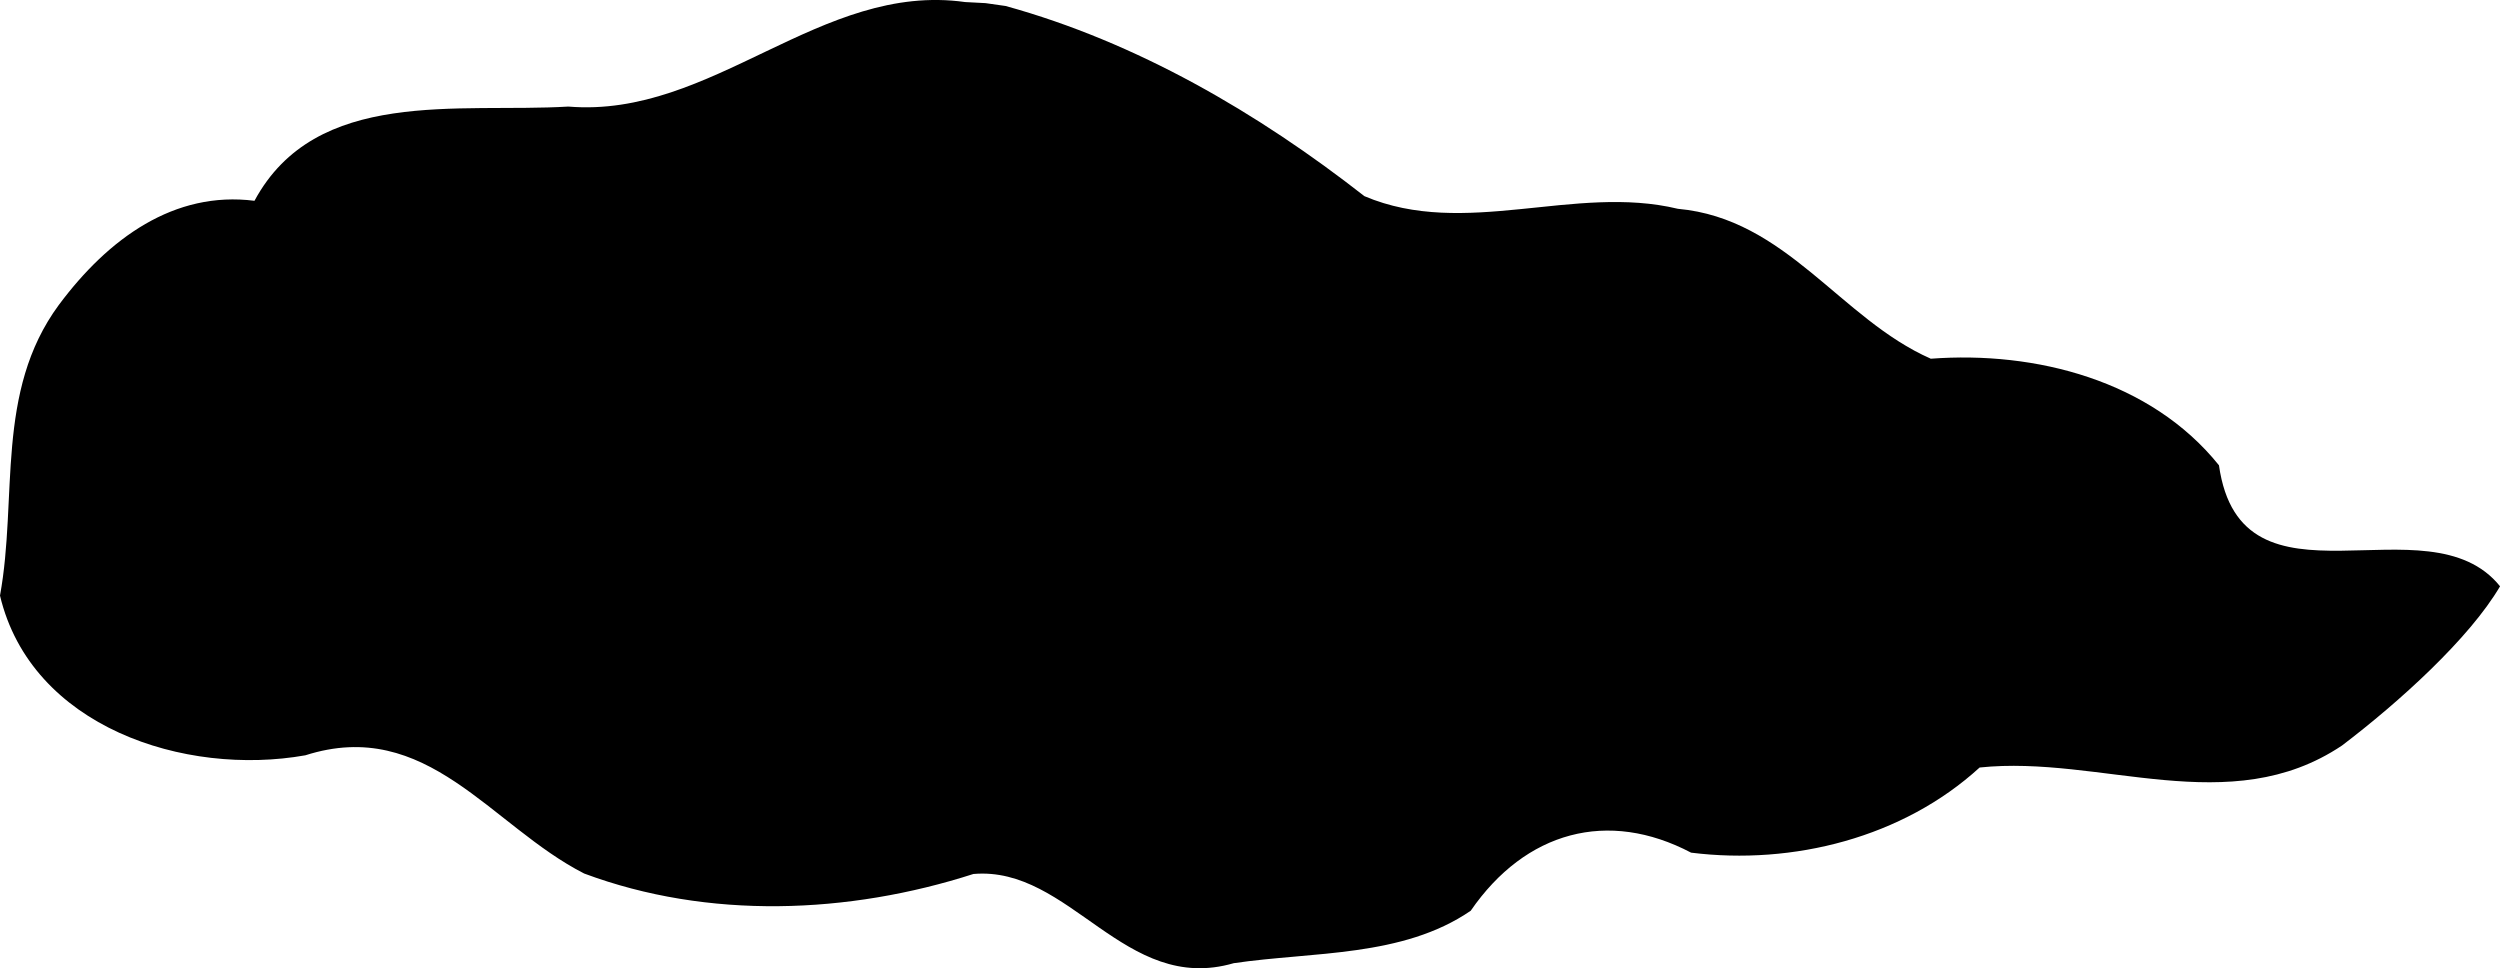 <?xml version="1.0" encoding="UTF-8"?>
<!-- Created with Inkscape (http://www.inkscape.org/) -->
<svg width="53.462mm" height="20.705mm" version="1.1" viewBox="0 0 53.462 20.705" xmlns="http://www.w3.org/2000/svg">
  <g transform="translate(-.083 -.01)">
    <path d="m20.722 0.054c-3.091-0.435-5.404 2.491-8.486 2.235-2.339 0.141-5.398-0.419-6.711 2.015-1.711-0.218-3.123 0.8-4.186 2.23-1.365 1.856-0.874 4.117-1.256 6.213 0.667 2.807 3.95 3.874 6.53 3.415 2.6-0.832 3.966 1.51 5.962 2.528 2.656 0.991 5.656 0.869 8.324 0.01 2.07-0.178 3.233 2.589 5.569 1.907 1.695-0.249 3.611-0.123 5.066-1.121 1.173-1.702 2.936-2.177 4.713-1.242 2.179 0.272 4.53-0.322 6.17-1.821 2.589-0.272 5.343 1.143 7.749-0.47 1.225-0.931 2.724-2.288 3.38-3.405-1.547-1.923-5.537 0.757-6.011-2.588-1.458-1.816-3.926-2.447-6.162-2.279-1.939-0.854-3.086-2.995-5.409-3.206-2.212-0.532-4.552 0.643-6.703-0.27-2.281-1.784-4.871-3.294-7.674-4.067l-0.428-0.061z"/>
  </g>
</svg>
